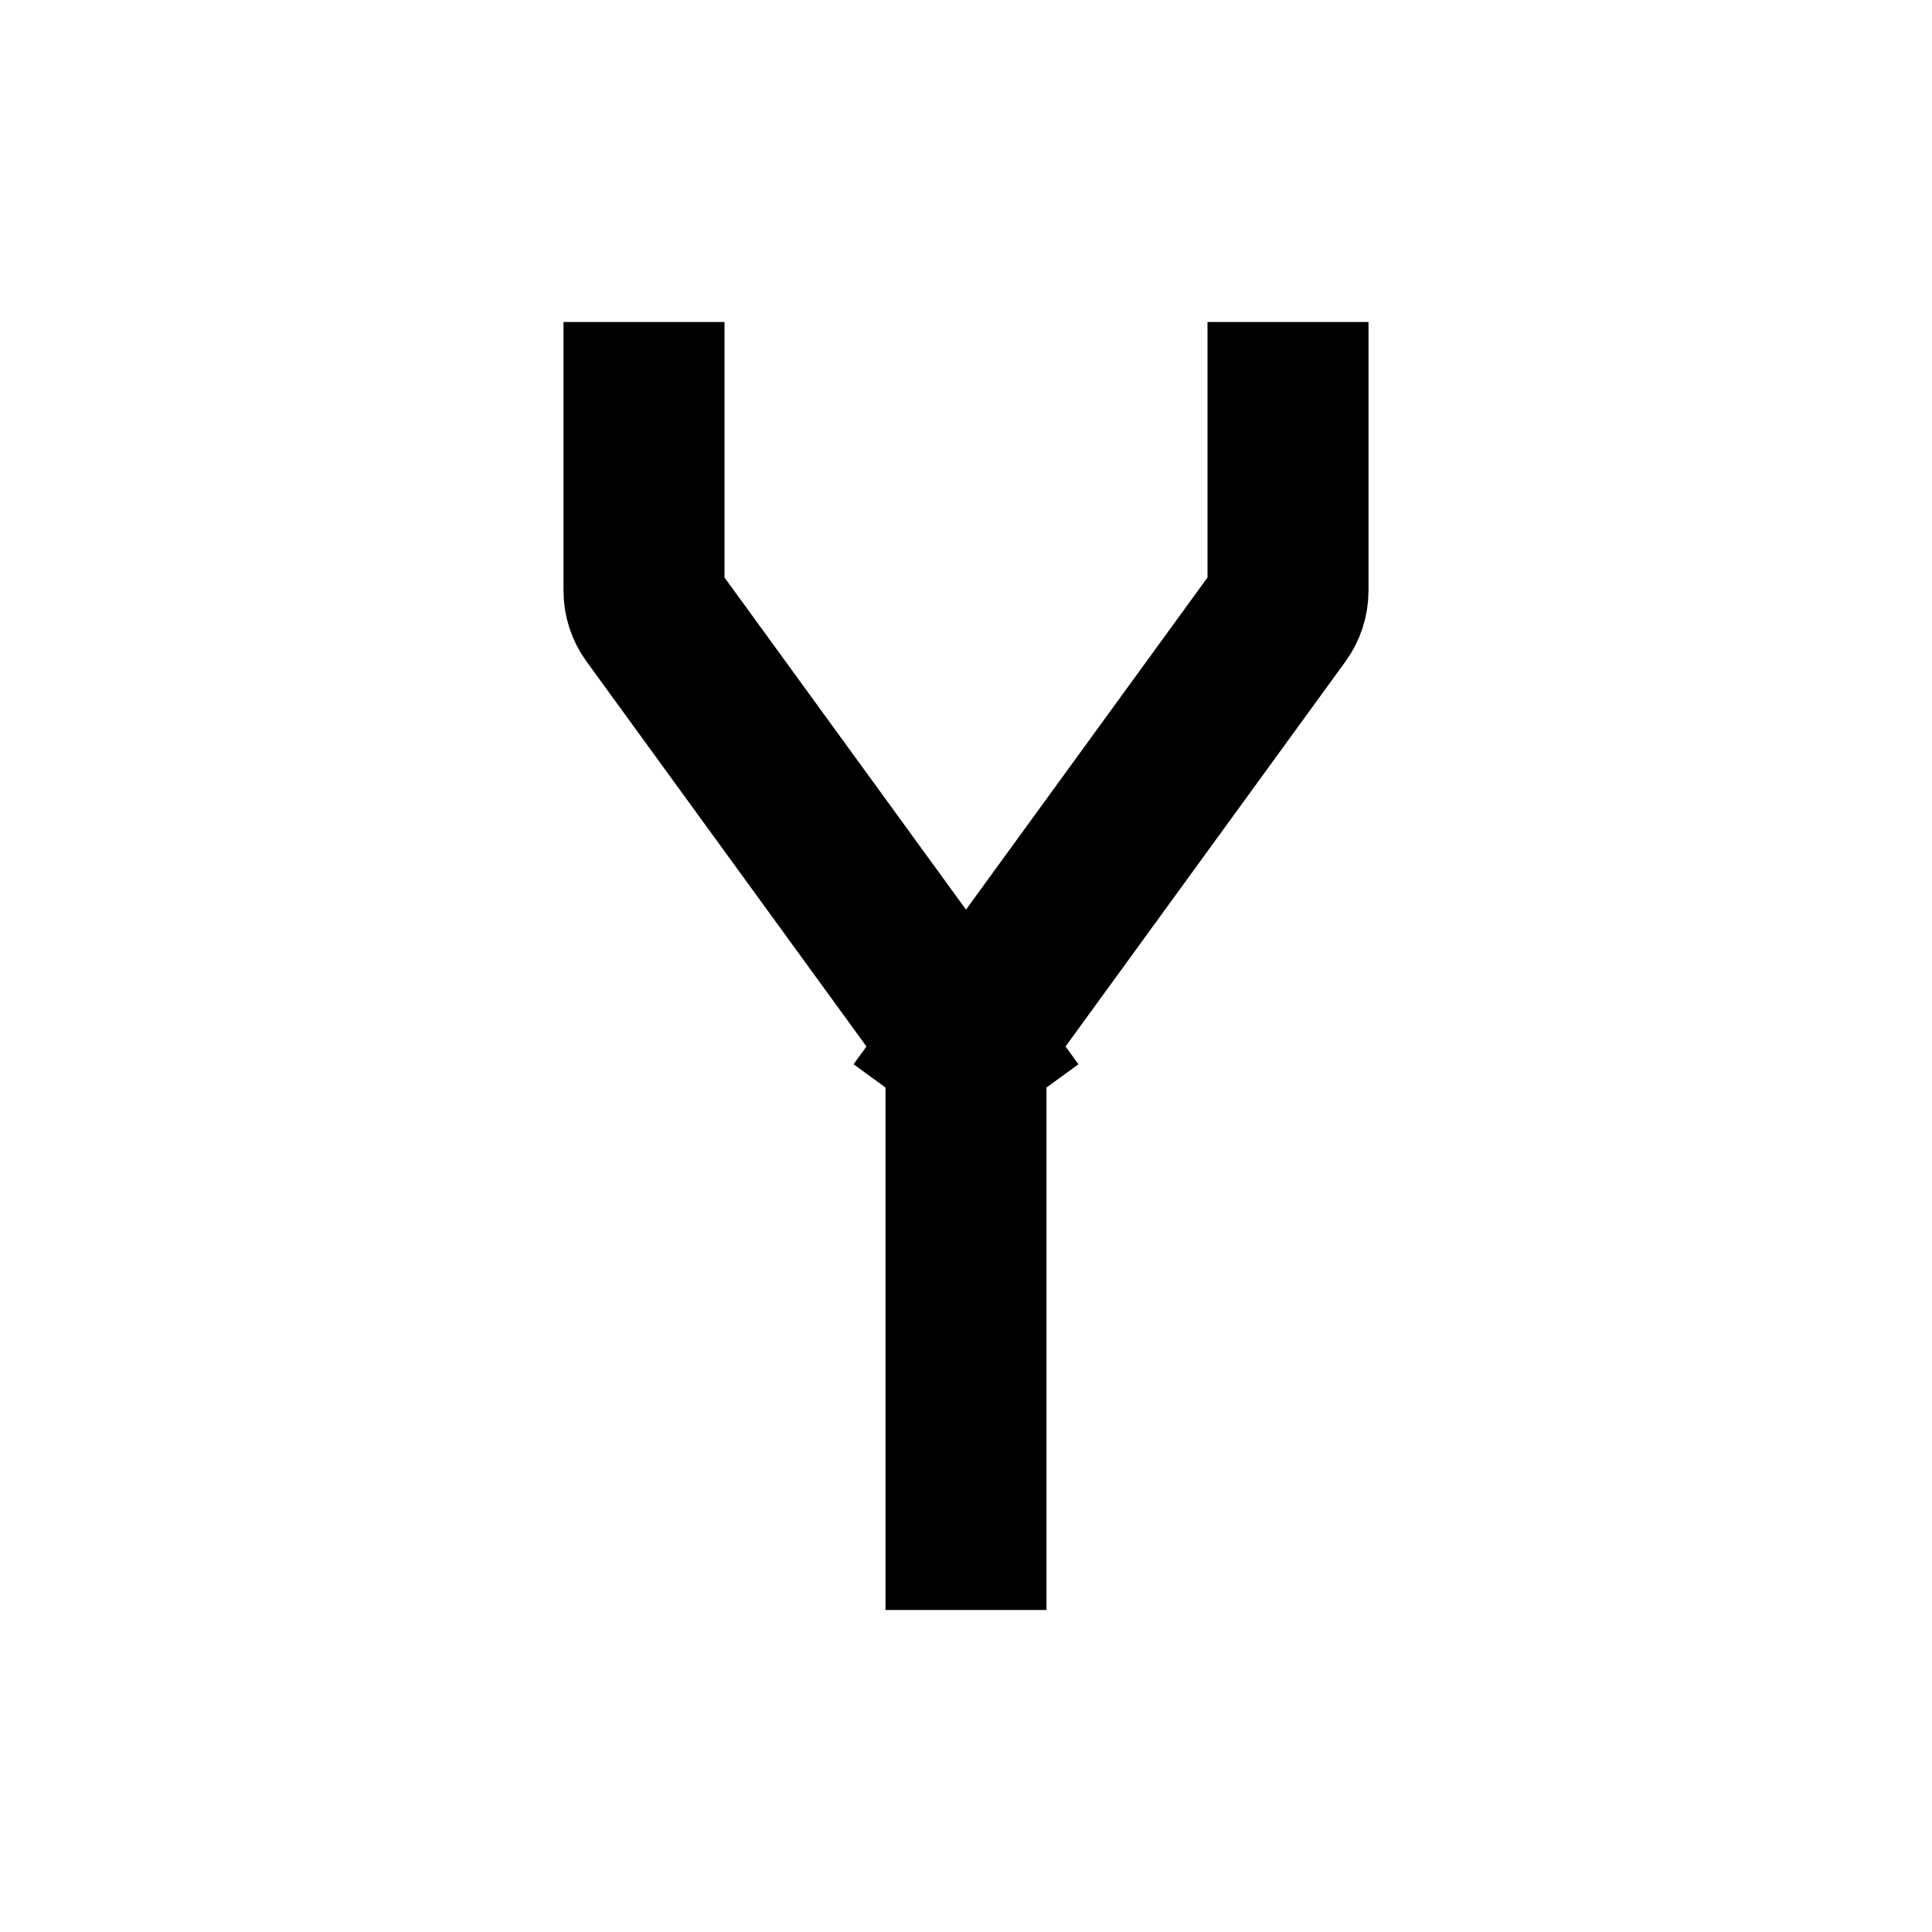 <svg width="24" height="24" viewBox="0 0 24 24" fill="none" xmlns="http://www.w3.org/2000/svg">
<g id="letters-y">
<path id="stroke1" d="M16 5L16 7.337C16 7.443 15.966 7.546 15.904 7.631L12 13M8 5L8 7.337C8 7.443 8.033 7.546 8.096 7.631L12 13M12 13V19" stroke="black" stroke-width="2" stroke-linecap="square"/>
</g>
</svg>
